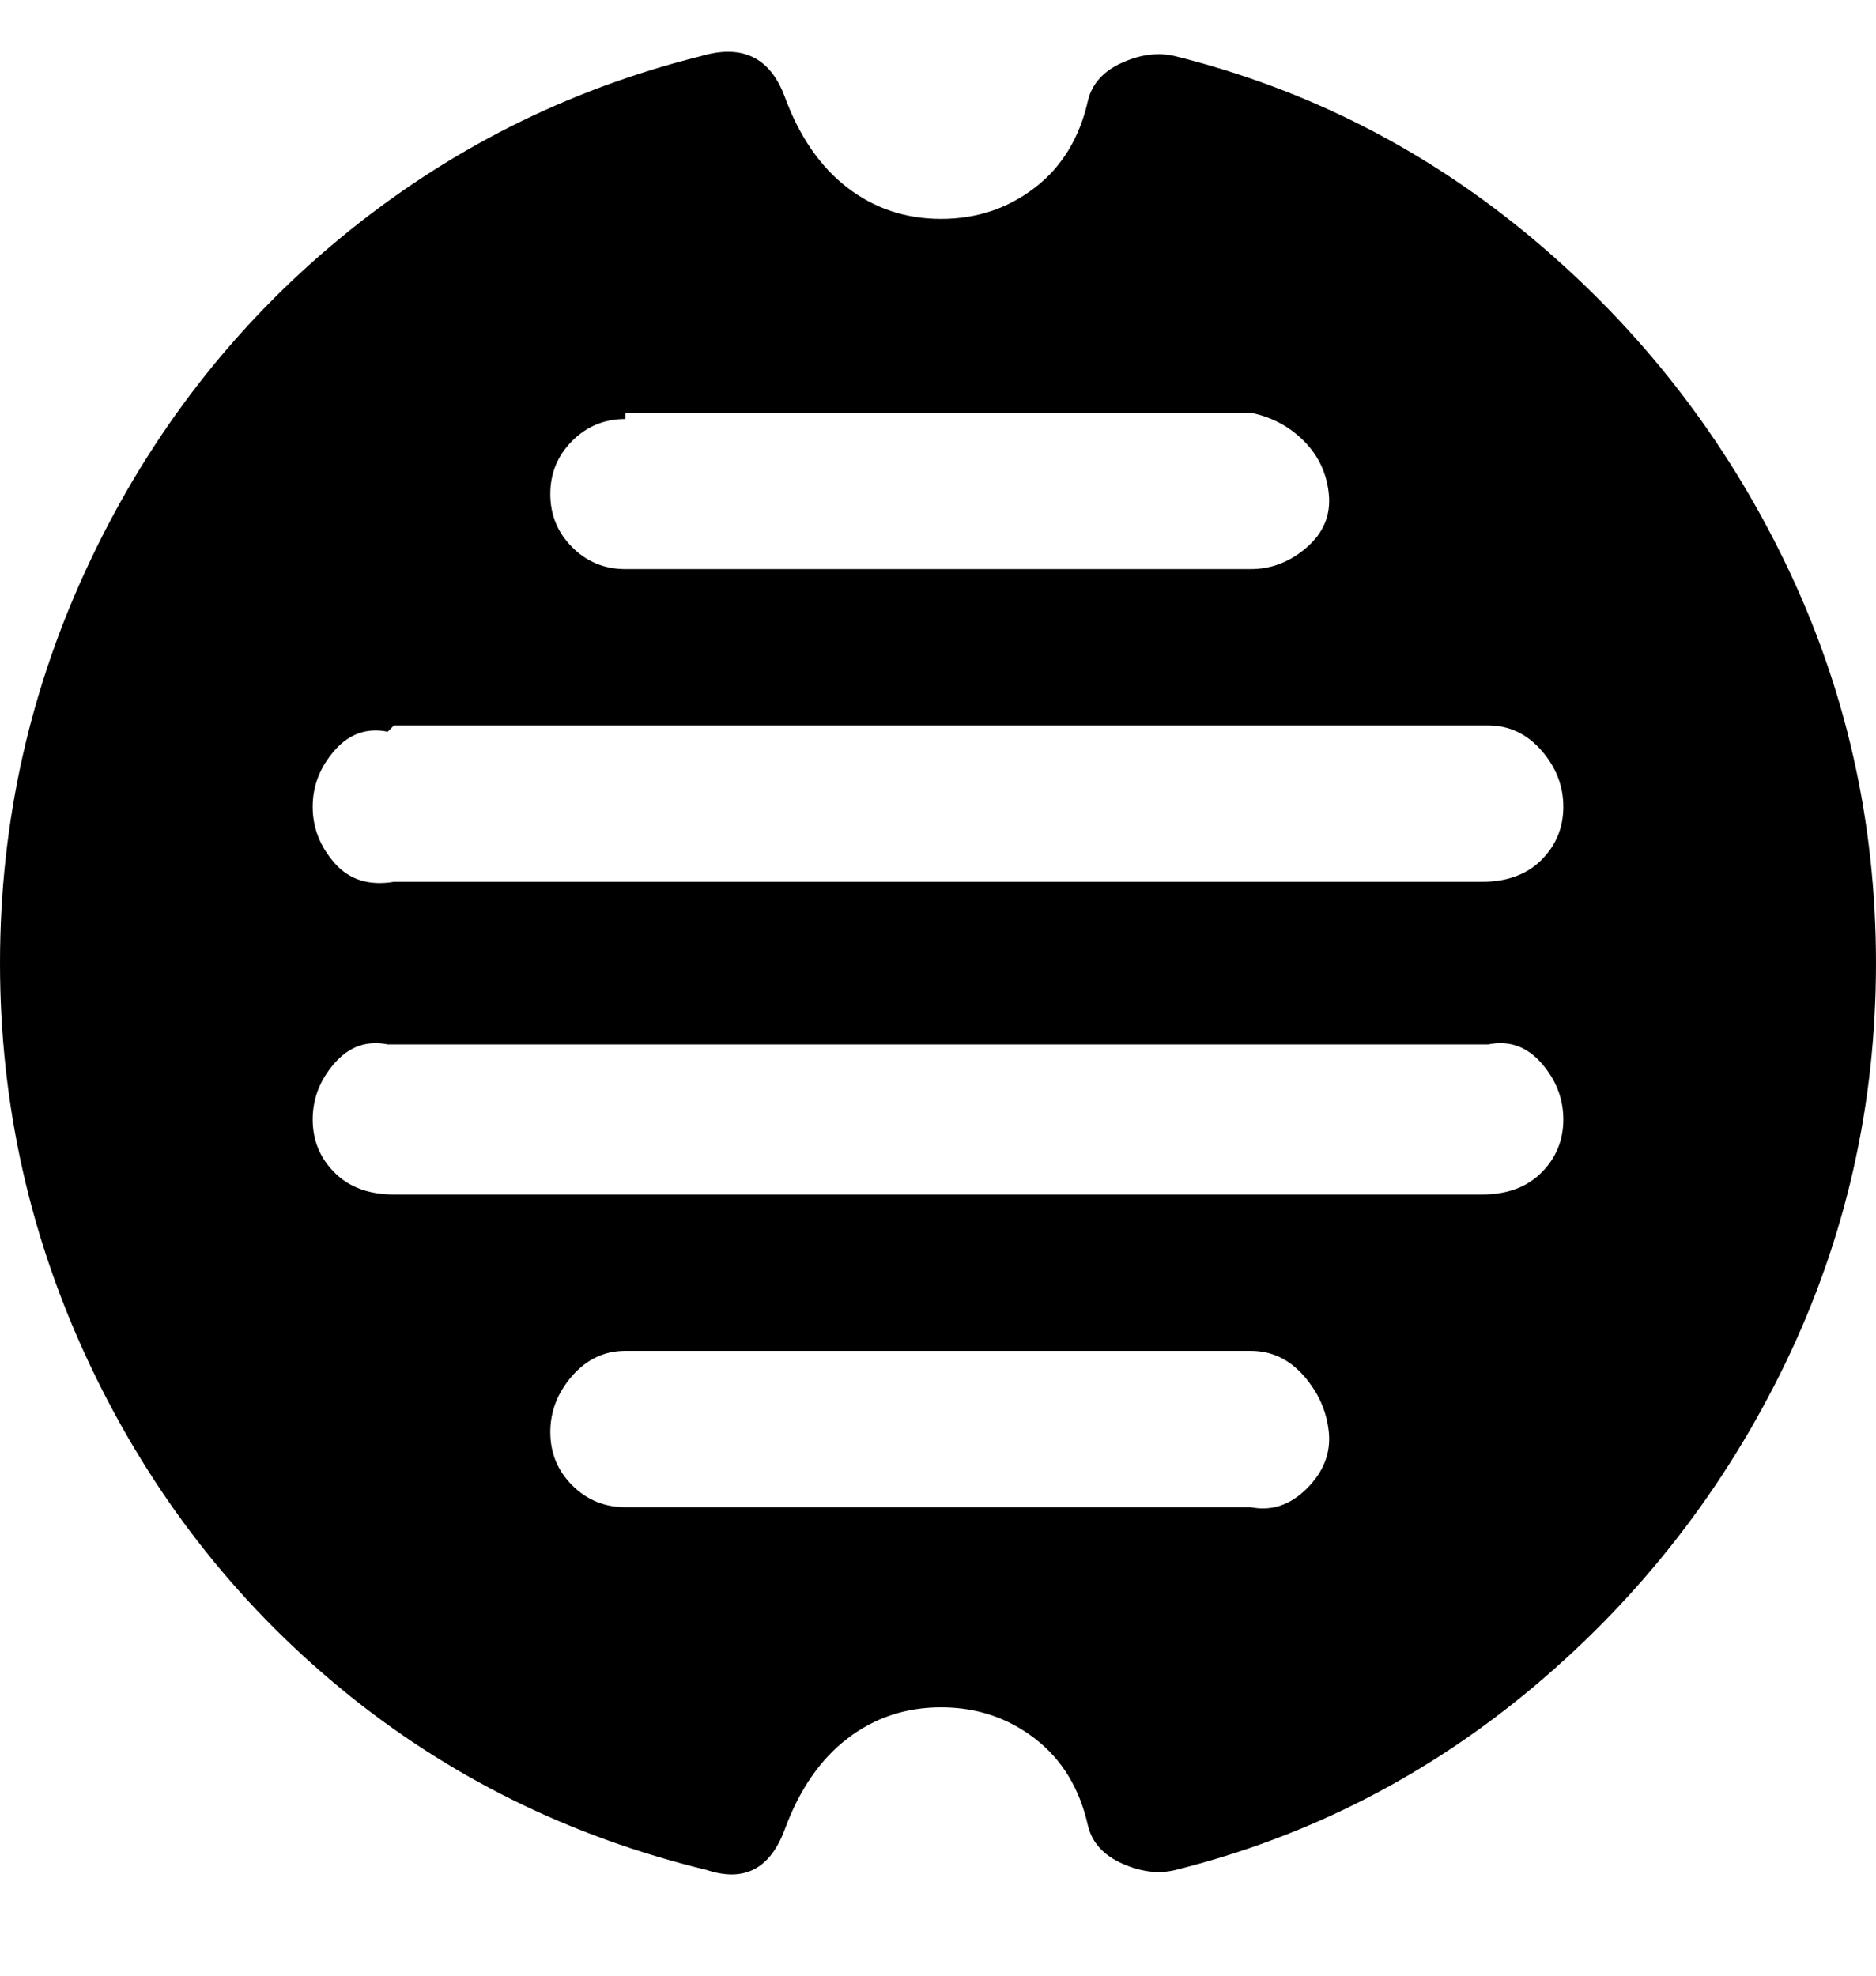 <svg viewBox="0 0 300 316" xmlns="http://www.w3.org/2000/svg"><path d="M188 9q-4-1-8.5 1t-5.5 6q-2 9-8.5 14t-15 5q-8.5 0-15-5t-10-14.5Q122 6 112 9q-32 8-57.5 29t-40 51.5Q0 120 0 154t14.5 64.5Q29 249 54.5 270t58.5 29q9 3 12.5-6.5t10-14.5q6.5-5 15-5t15 5q6.5 5 8.5 14 1 4 5.5 6t8.5 1q32-8 57.5-29.5t40-51.5q14.5-30 14.5-64t-14.5-64q-14.5-30-40-51.5T188 9zm-88 57h100q5 1 8.5 4.5t4 8.5q.5 5-3.5 8.5t-9 3.5H100q-5 0-8.5-3.5T88 79q0-5 3.5-8.5T100 67v-1zm-37 50h175q5 0 8.5 4t3.5 9q0 5-3.5 8.5T237 141H63q-6 1-9.5-3t-3.5-9q0-5 3.5-9t8.5-3l1-1zm137 125H100q-5 0-8.5-3.5T88 229q0-5 3.5-9t8.5-4h100q5 0 8.5 4t4 9q.5 5-3.5 9t-9 3zm38-50H63q-6 0-9.5-3.5T50 179q0-5 3.5-9t8.5-3h176q5-1 8.5 3t3.5 9q0 5-3.5 8.5T237 191h1z"/></svg>
